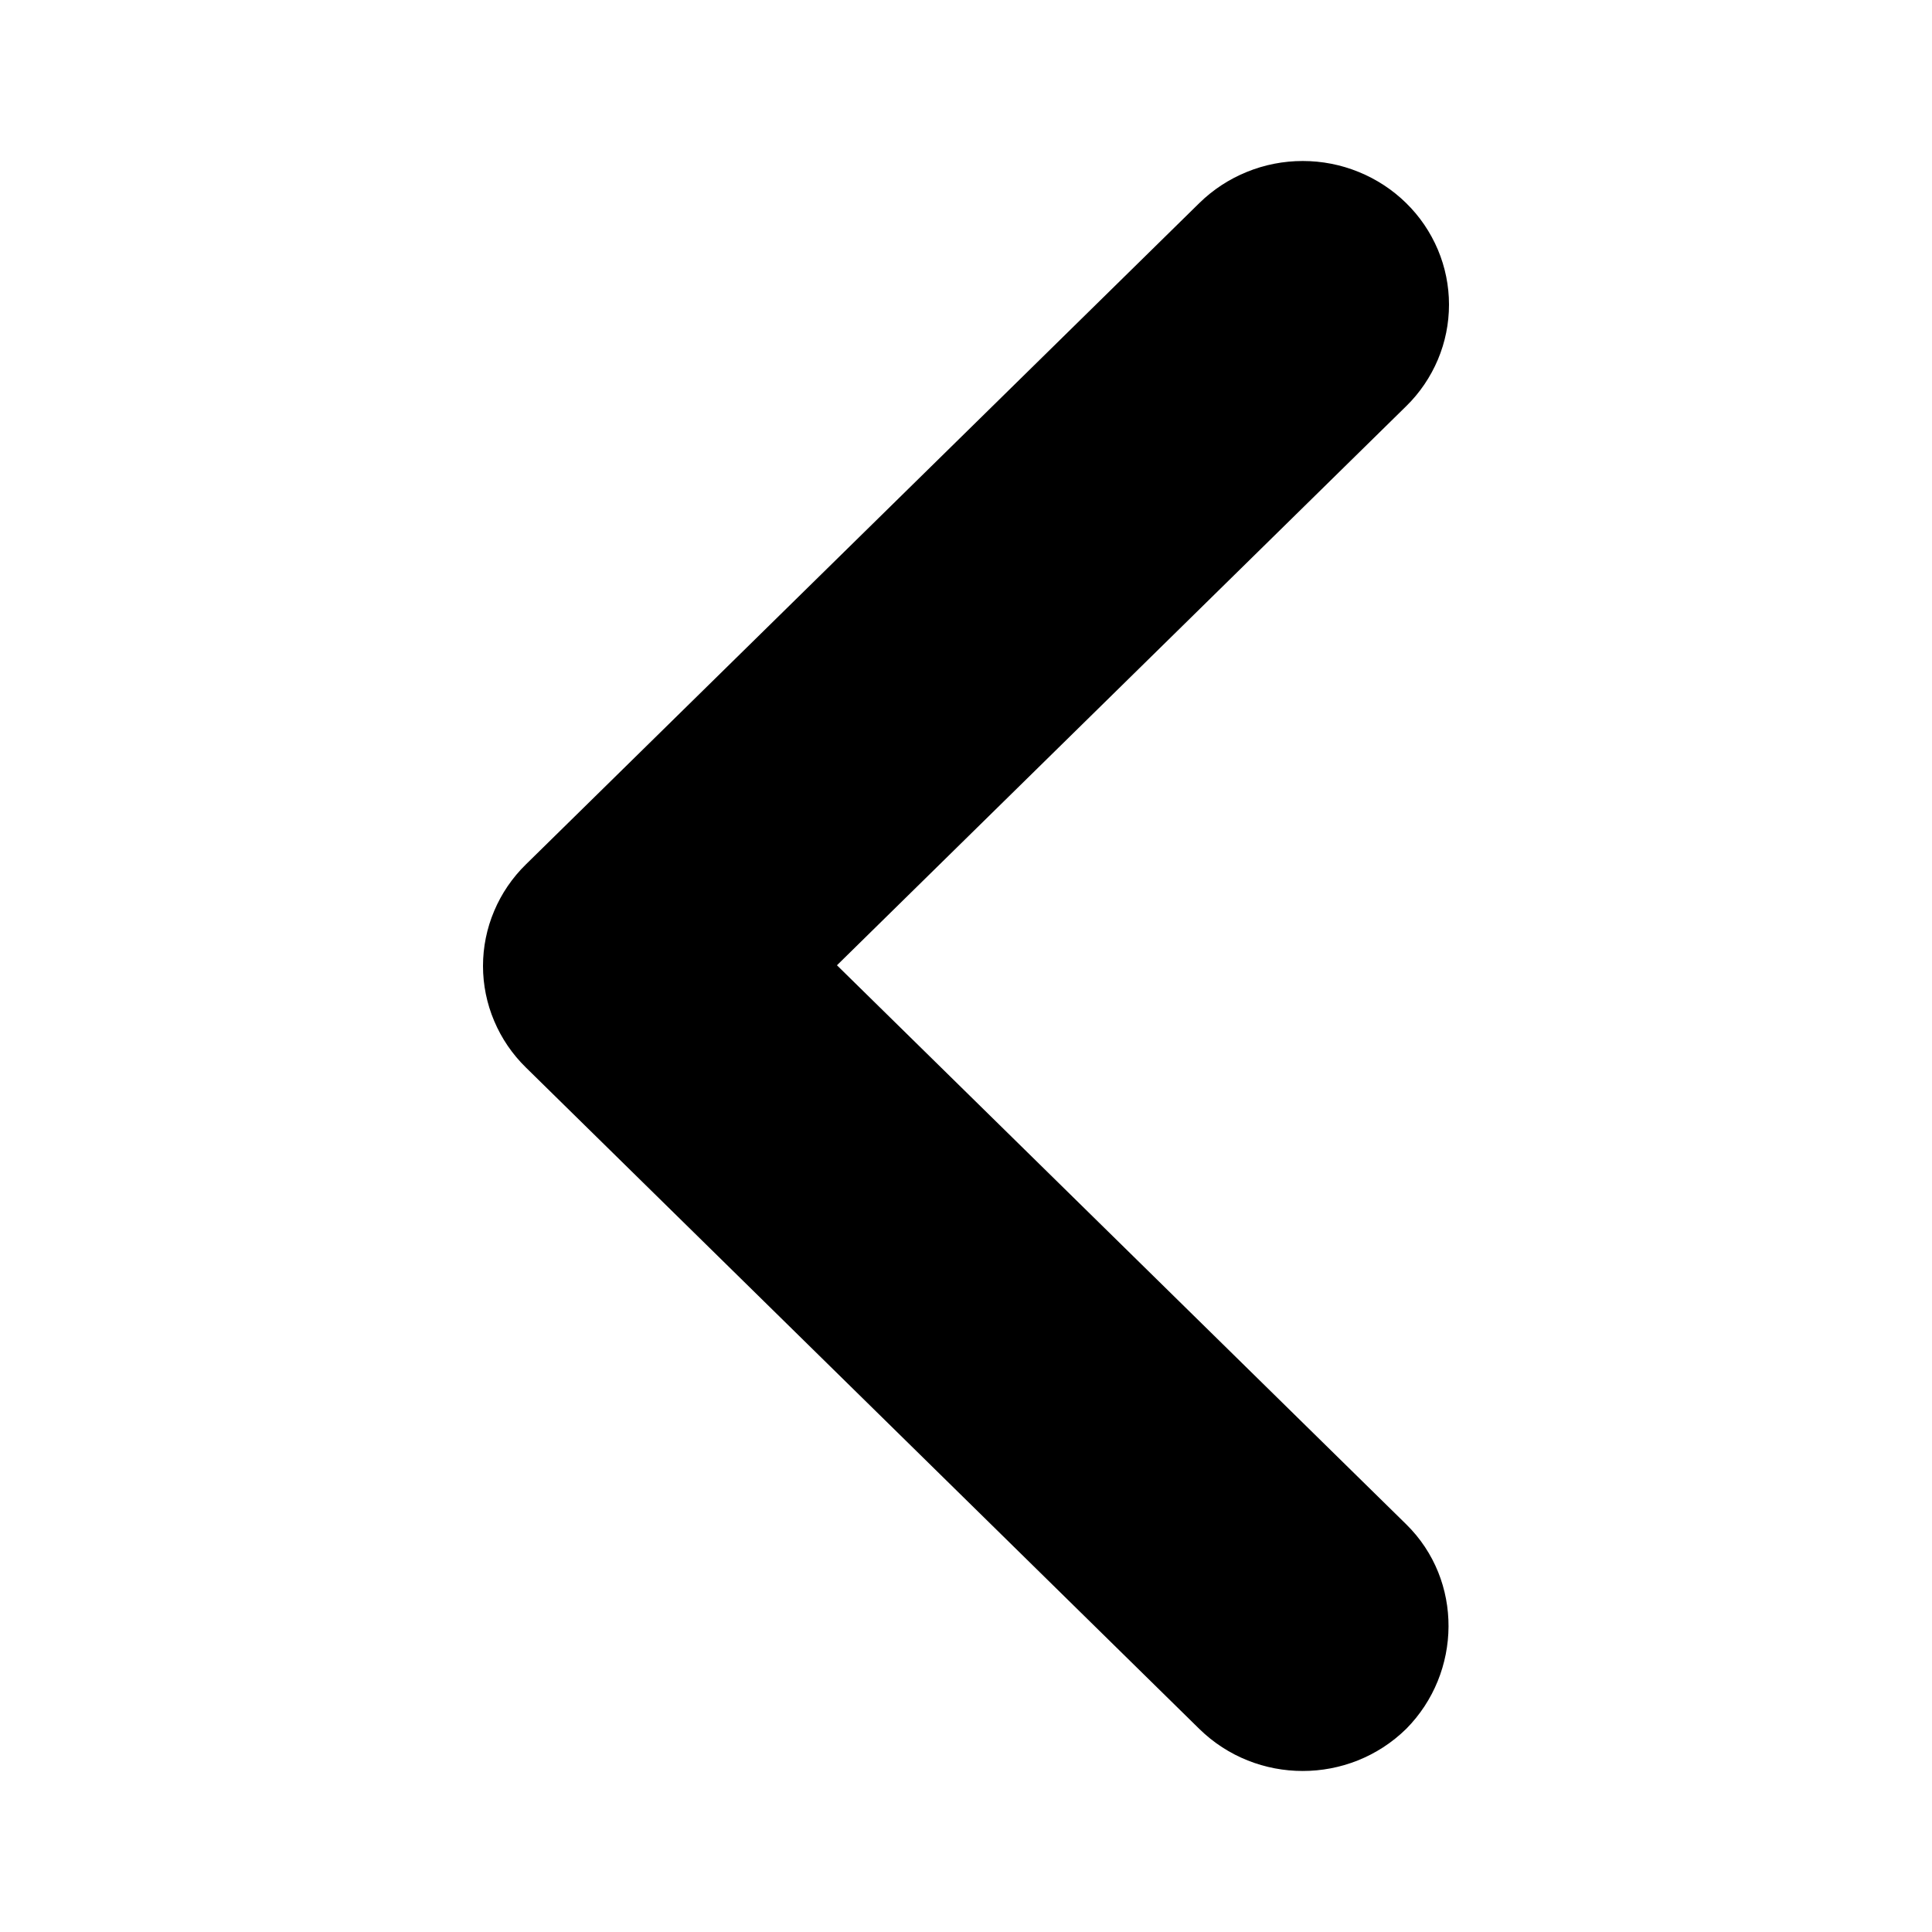 <svg width="24" height="24" viewBox="0 0 24 24" fill="none" xmlns="http://www.w3.org/2000/svg">
<path d="M17.468 18.935L10.397 11.991L17.468 5.046C17.637 4.881 17.77 4.684 17.862 4.467C17.953 4.251 18 4.019 18 3.784C18 3.55 17.953 3.318 17.862 3.102C17.77 2.885 17.637 2.688 17.468 2.523C17.299 2.357 17.099 2.226 16.878 2.136C16.658 2.046 16.422 2 16.183 2C15.944 2 15.708 2.046 15.488 2.136C15.267 2.226 15.067 2.357 14.898 2.523L6.533 10.738C6.364 10.903 6.23 11.1 6.139 11.316C6.047 11.533 6 11.765 6 12C6 12.234 6.047 12.466 6.139 12.683C6.23 12.899 6.364 13.096 6.533 13.261L14.898 21.477C15.609 22.174 16.757 22.174 17.468 21.477C18.16 20.779 18.179 19.633 17.468 18.935Z" fill="black"/>
</svg>
